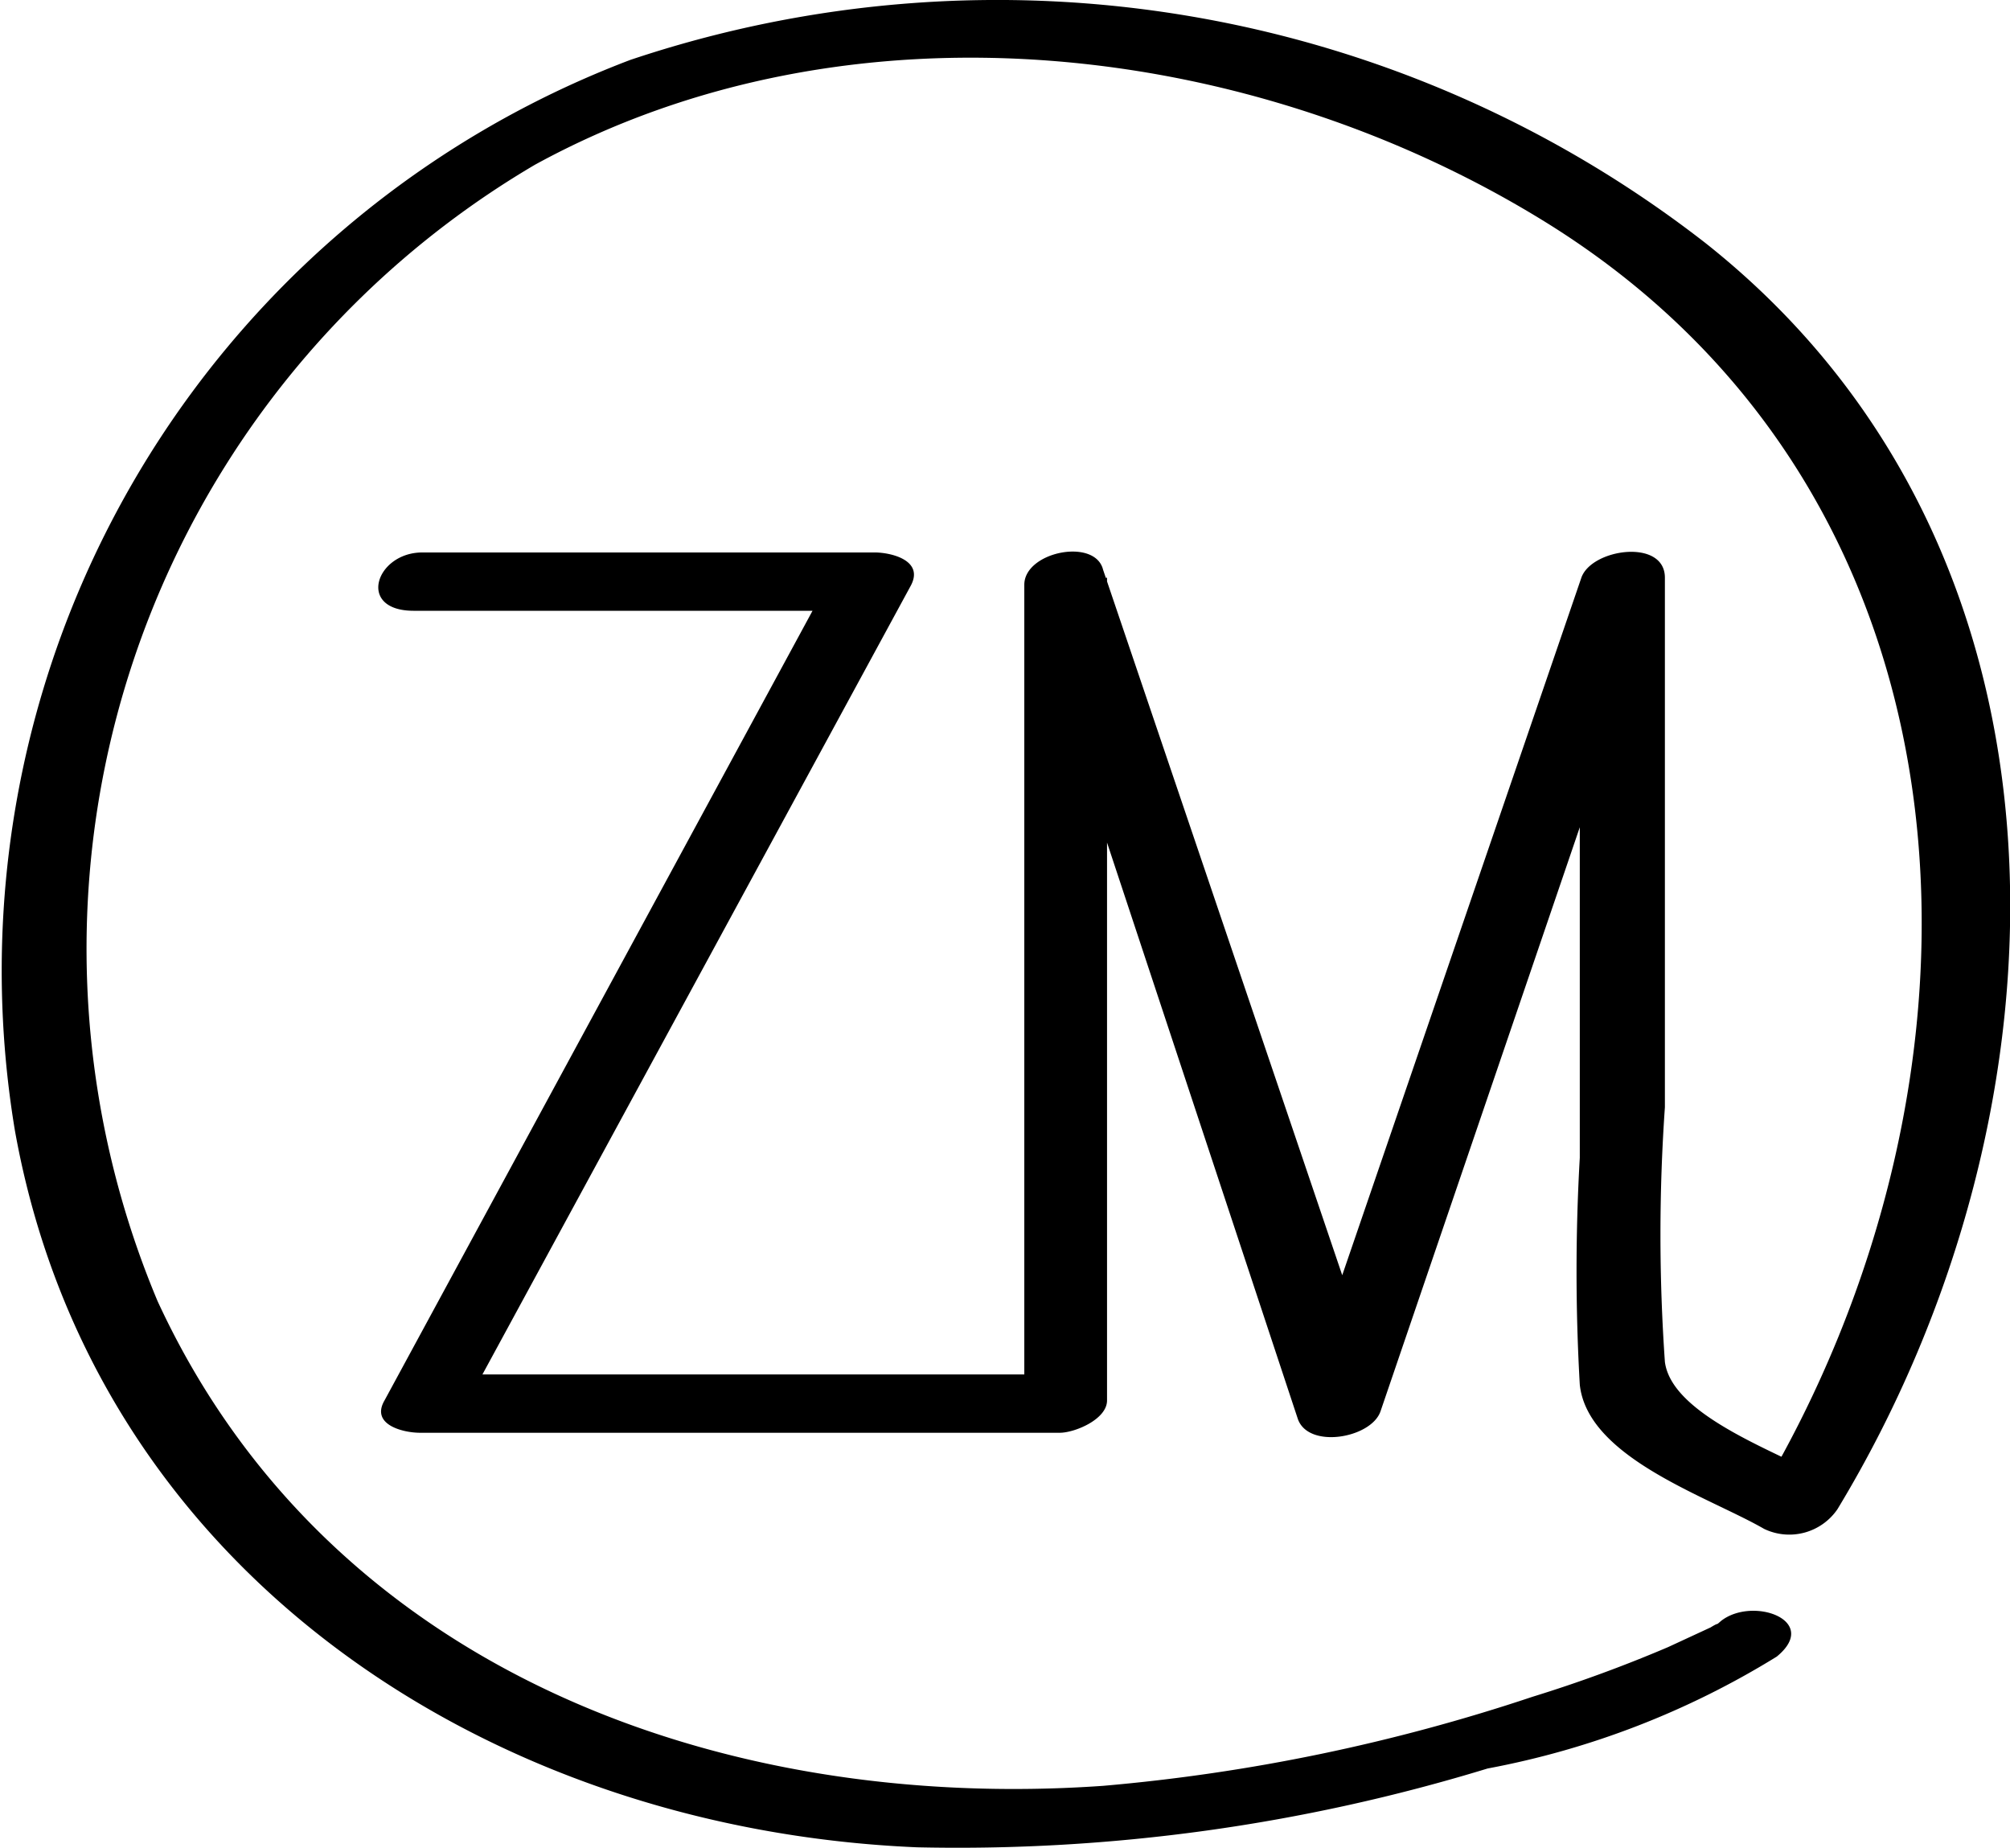 <svg xmlns="http://www.w3.org/2000/svg" viewBox="0 0 25.51 23.45"><title>Logo sml</title><g id="Layer_2" data-name="Layer 2"><g id="Layer_1-2" data-name="Layer 1"><g id="Layer_1-2-2" data-name="Layer 1-2"><path d="M5.25,7.75H11l-.46-.42L4.88,17.77c-.18.31.24.41.45.41h8.12c.19,0,.6-.17.6-.41V7.33L13,7.52,16.47,18c.13.39.93.25,1.05-.09L21.1,7.42H20.05v7.27a25.16,25.16,0,0,0,0,2.88c.1.93,1.63,1.42,2.34,1.83a.74.74,0,0,0,.93-.25C26.38,14.1,26.6,7,21.64,3.08A14.64,14.64,0,0,0,8,.76,12.36,12.36,0,0,0,.19,14.35c1,5.57,6,8.86,11.45,9.09a23,23,0,0,0,7.24-1,10.74,10.74,0,0,0,3.67-1.42c.56-.46-.31-.77-.71-.45-.08.07,0,0-.13.08l-.54.25a17.7,17.7,0,0,1-1.72.63A23.61,23.61,0,0,1,14,22.66C9.15,23,4.16,21.19,2,16.51A11.54,11.54,0,0,1,6.79,2.09c4-2.19,9.12-1.58,12.86.75,5.67,3.54,5.86,10.87,2.64,16.2l.93-.25c-.58-.34-2-.81-2.09-1.51a23.21,23.21,0,0,1,0-3.23V7.33c0-.5-.93-.37-1.06,0L16.49,17.77l1.05-.1L14,7.23C13.9,6.82,13,7,13,7.42V17.85l.6-.41H5.44l.46.41L11.56,7.43c.17-.32-.25-.42-.46-.42H5.36c-.59,0-.84.74-.11.74Z"/></g></g></g></svg>